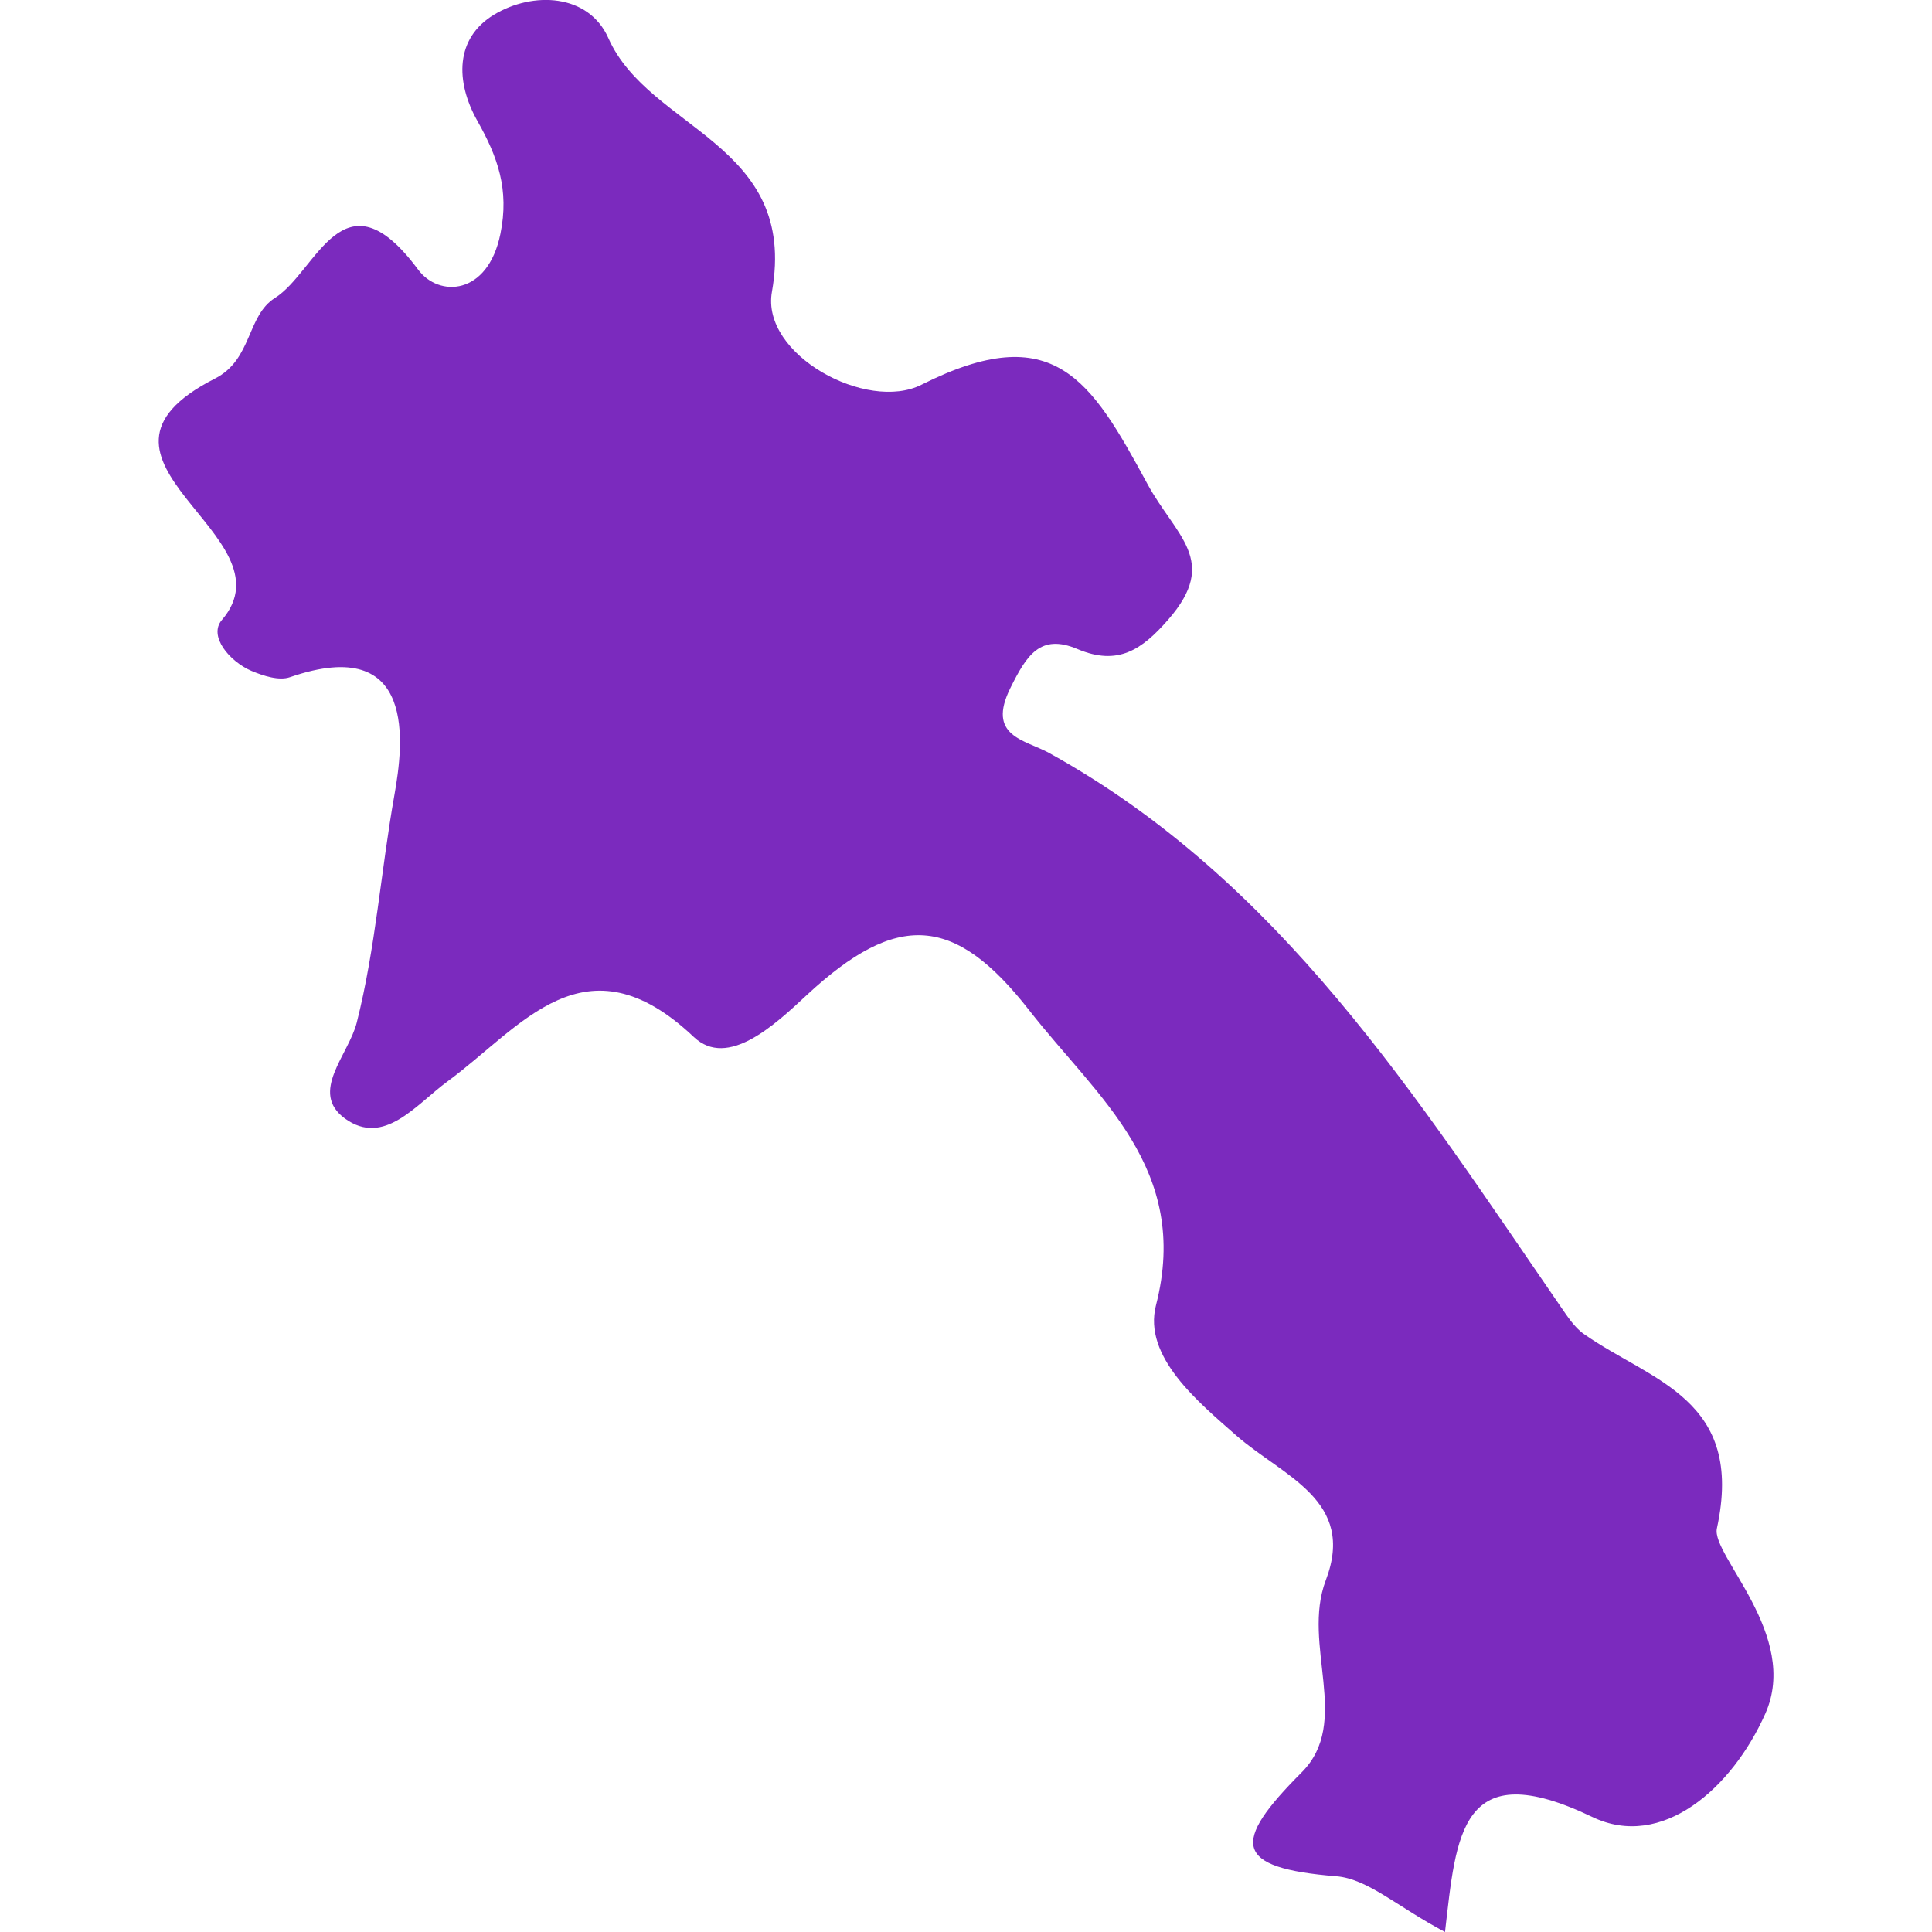 <?xml version="1.0" encoding="iso-8859-1"?>
<!-- Generator: Adobe Illustrator 16.0.0, SVG Export Plug-In . SVG Version: 6.00 Build 0)  -->
<!DOCTYPE svg PUBLIC "-//W3C//DTD SVG 1.1//EN" "http://www.w3.org/Graphics/SVG/1.1/DTD/svg11.dtd">
<svg version="1.1" id="Capa_1" xmlns="http://www.w3.org/2000/svg" xmlns:xlink="http://www.w3.org/1999/xlink" x="0px" y="0px"
	 width="21.359px" height="21.359px" viewBox="0 0 21.359 21.359" style="enable-background:new 0 0 21.359 21.359;"
	 xml:space="preserve">
<g>
	<path fill="#7b2abe" d="M19.516,18.946c0.387-0.867-0.6-1.753-0.535-2.049c0.312-1.434-0.726-1.626-1.469-2.148
		c-0.109-0.076-0.188-0.203-0.267-0.316c-1.59-2.309-3.09-4.696-5.649-6.11c-0.267-0.146-0.692-0.181-0.425-0.719
		C11.349,7.247,11.499,7,11.913,7.176c0.447,0.189,0.712,0.007,1.003-0.327c0.569-0.653,0.083-0.92-0.232-1.501
		c-0.626-1.155-1.034-1.83-2.496-1.095C9.583,4.559,8.41,3.921,8.534,3.226C8.826,1.58,7.179,1.441,6.726,0.422
		c-0.22-0.495-0.836-0.518-1.264-0.26c-0.431,0.26-0.43,0.739-0.183,1.177C5.5,1.731,5.633,2.094,5.532,2.586
		C5.393,3.269,4.851,3.29,4.622,2.98C3.792,1.862,3.505,3.001,3.04,3.294C2.725,3.492,2.791,3.976,2.375,4.186
		C0.608,5.086,3.262,5.914,2.453,6.854C2.301,7.031,2.537,7.313,2.78,7.417c0.131,0.055,0.306,0.112,0.427,0.069
		c1.41-0.485,1.252,0.747,1.154,1.299c-0.149,0.836-0.208,1.694-0.417,2.52c-0.09,0.358-0.529,0.771-0.13,1.061
		c0.432,0.312,0.781-0.151,1.134-0.411c0.814-0.596,1.518-1.631,2.723-0.49C8.045,11.819,8.568,11.328,8.92,11
		c0.999-0.927,1.635-0.887,2.459,0.17c0.75,0.961,1.789,1.749,1.401,3.26c-0.146,0.568,0.467,1.07,0.891,1.443
		c0.519,0.452,1.324,0.714,0.986,1.598c-0.271,0.715,0.291,1.567-0.268,2.125c-0.78,0.781-0.752,1.055,0.384,1.147
		c0.349,0.028,0.674,0.337,1.202,0.616c0.126-1.076,0.165-1.974,1.63-1.271C18.374,20.456,19.149,19.77,19.516,18.946z"/>
</g>
<g>
</g>
<g>
</g>
<g>
</g>
<g>
</g>
<g>
</g>
<g>
</g>
<g>
</g>
<g>
</g>
<g>
</g>
<g>
</g>
<g>
</g>
<g>
</g>
<g>
</g>
<g>
</g>
<g>
</g>
</svg>
